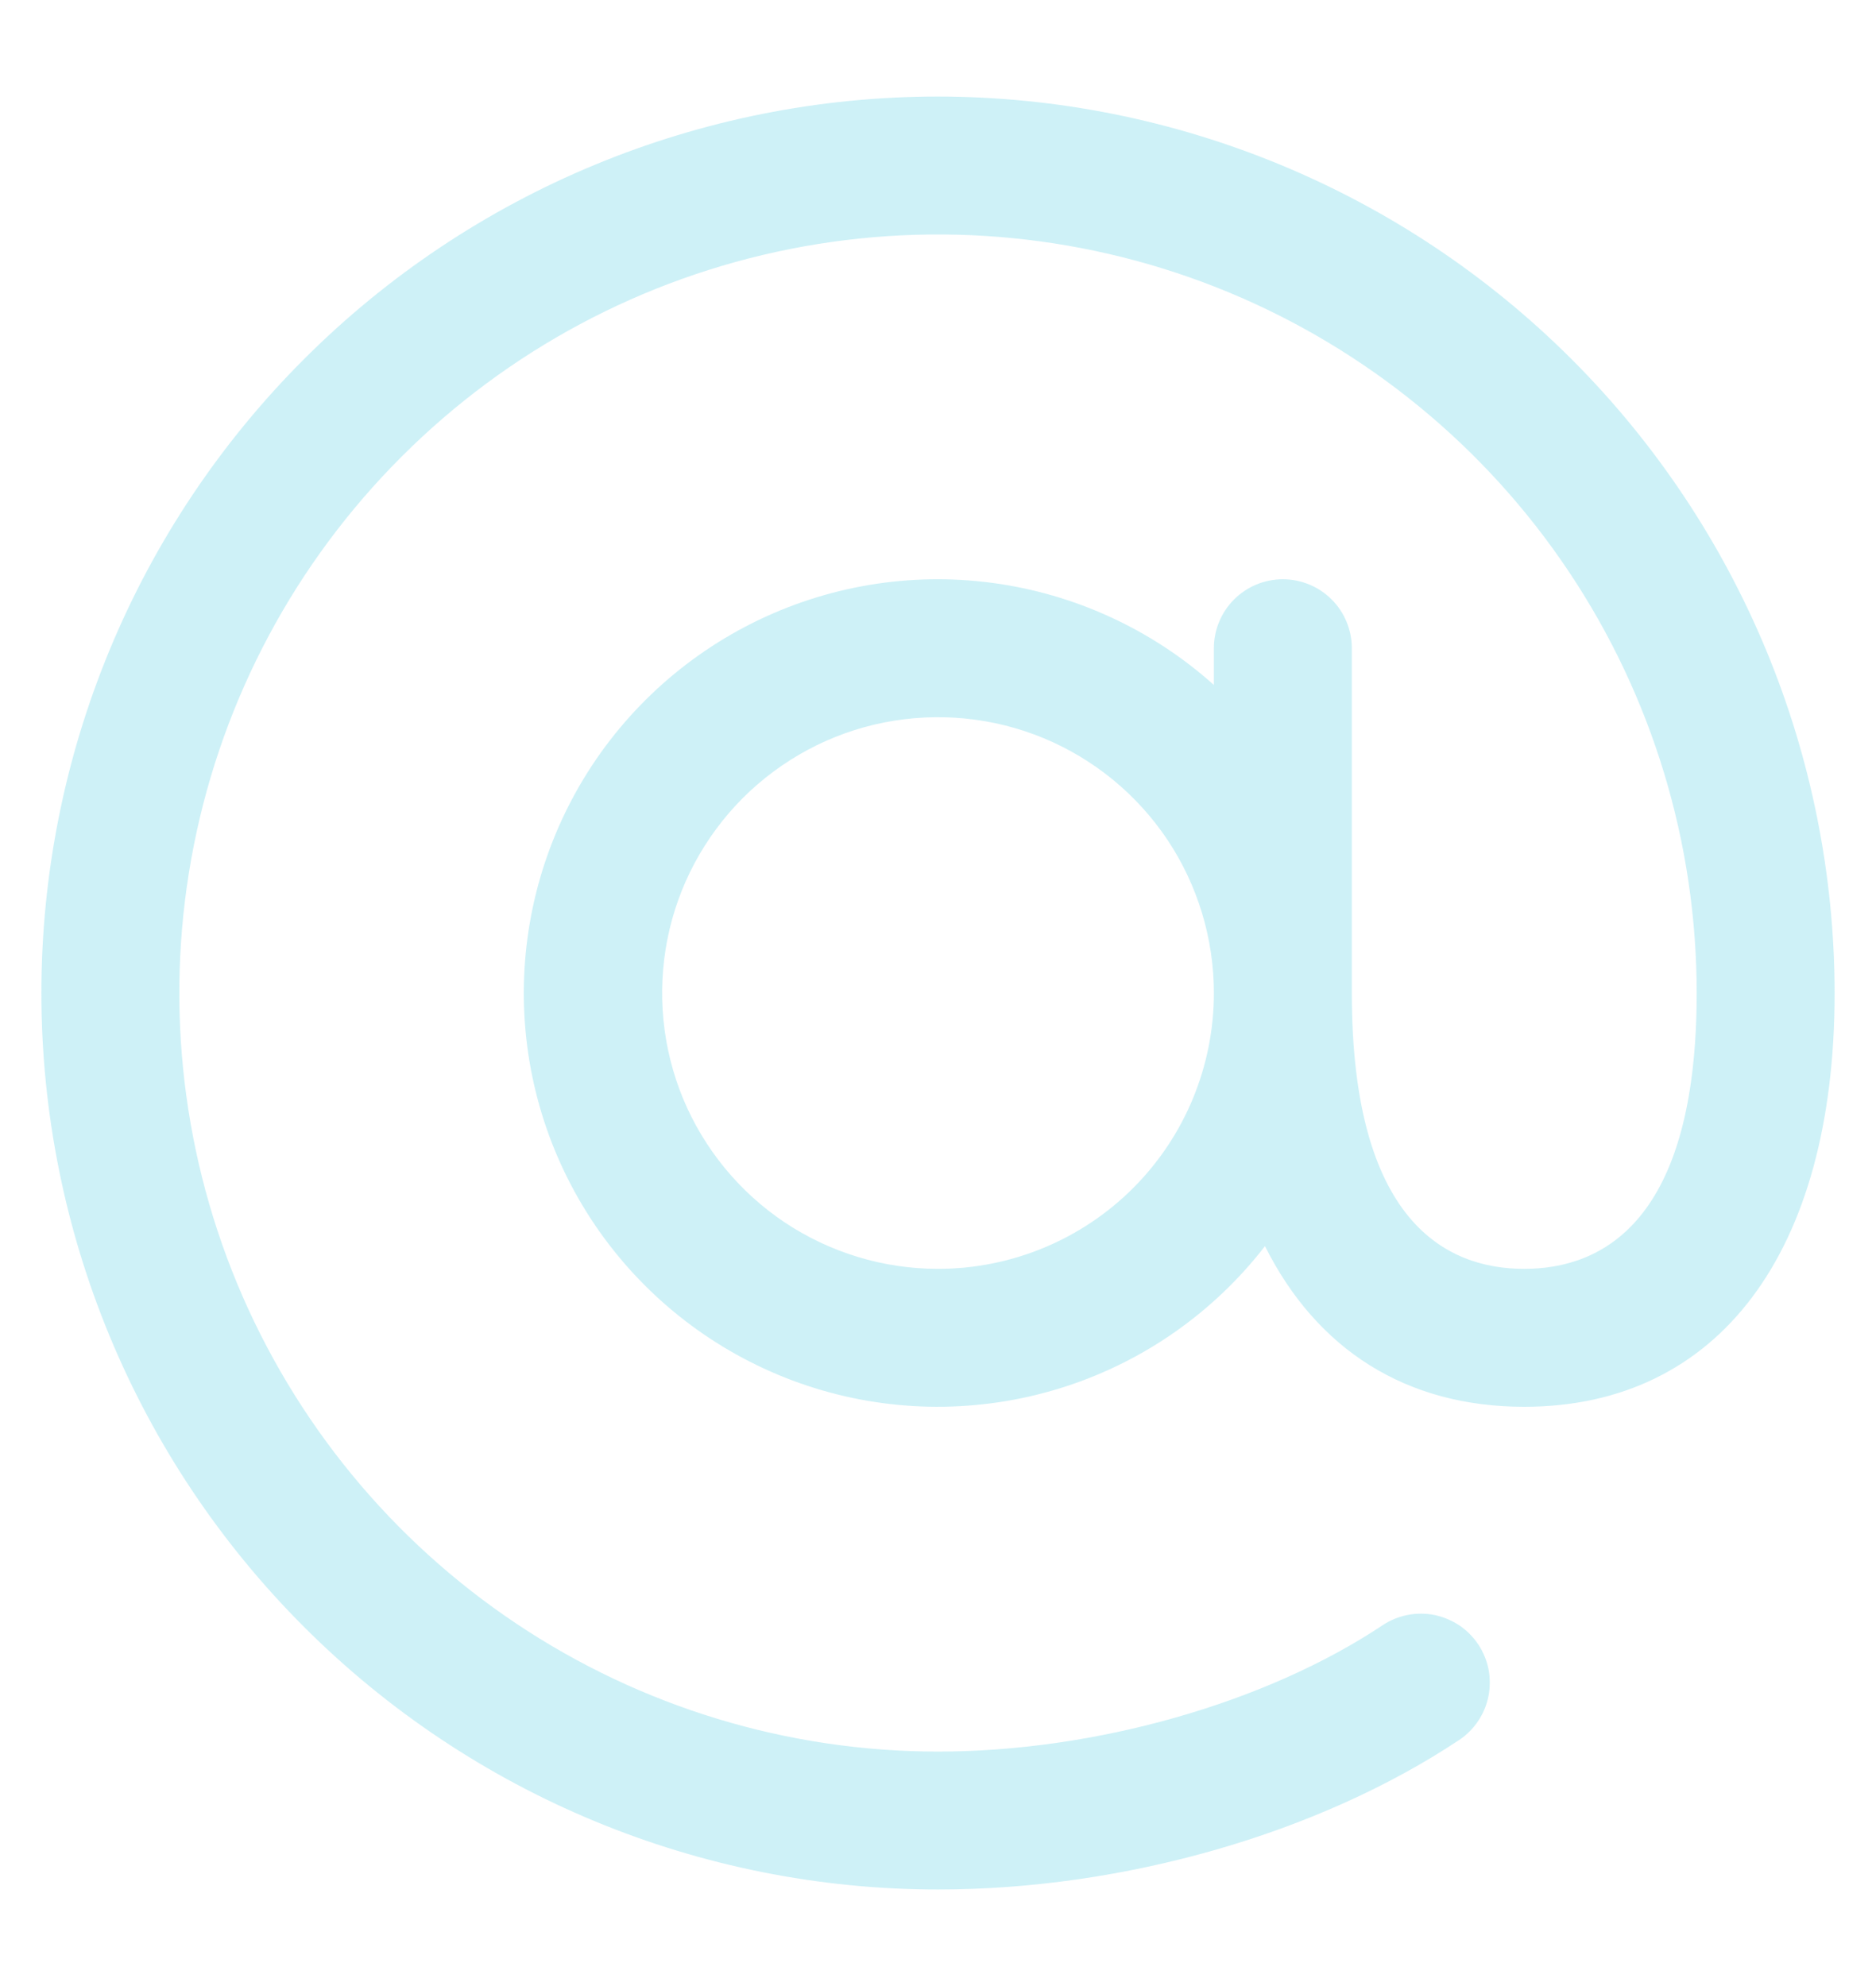 <svg width="17" height="18" viewBox="0 0 17 18" fill="none" xmlns="http://www.w3.org/2000/svg">
<path d="M8.5 0.875C6.345 0.875 4.278 1.731 2.755 3.255C1.231 4.778 0.375 6.845 0.375 9C0.375 11.155 1.231 13.222 2.755 14.745C4.278 16.269 6.345 17.125 8.5 17.125C10.181 17.125 11.945 16.619 13.221 15.771C13.29 15.726 13.348 15.667 13.394 15.599C13.44 15.531 13.472 15.454 13.488 15.374C13.504 15.293 13.504 15.21 13.489 15.13C13.473 15.049 13.441 14.973 13.396 14.904C13.35 14.836 13.292 14.777 13.224 14.731C13.155 14.686 13.079 14.654 12.998 14.637C12.918 14.621 12.835 14.621 12.755 14.637C12.674 14.653 12.597 14.684 12.529 14.73C11.469 15.436 9.923 15.875 8.5 15.875C7.14 15.875 5.811 15.472 4.68 14.716C3.55 13.961 2.669 12.887 2.148 11.631C1.628 10.375 1.492 8.992 1.757 7.659C2.022 6.325 2.677 5.1 3.639 4.139C4.6 3.177 5.825 2.522 7.159 2.257C8.492 1.992 9.875 2.128 11.131 2.648C12.387 3.169 13.461 4.05 14.216 5.18C14.972 6.311 15.375 7.64 15.375 9C15.375 11.066 14.525 11.5 13.812 11.5C13.1 11.5 12.25 11.066 12.25 9V5.875C12.25 5.709 12.184 5.55 12.067 5.433C11.95 5.316 11.791 5.25 11.625 5.25C11.459 5.25 11.3 5.316 11.183 5.433C11.066 5.55 11 5.709 11 5.875V6.208C10.439 5.705 9.74 5.383 8.993 5.283C8.246 5.183 7.487 5.311 6.814 5.649C6.141 5.987 5.585 6.52 5.219 7.178C4.853 7.837 4.694 8.59 4.762 9.34C4.83 10.09 5.123 10.803 5.602 11.384C6.081 11.965 6.724 12.389 7.447 12.6C8.17 12.811 8.94 12.799 9.657 12.566C10.373 12.333 11.002 11.89 11.463 11.294C11.932 12.231 12.741 12.75 13.812 12.75C15.573 12.75 16.625 11.348 16.625 9C16.623 6.846 15.766 4.781 14.243 3.257C12.72 1.734 10.654 0.877 8.5 0.875ZM8.5 11.5C8.006 11.5 7.522 11.353 7.111 11.079C6.7 10.804 6.38 10.414 6.19 9.957C6.001 9.5 5.952 8.997 6.048 8.512C6.144 8.027 6.383 7.582 6.732 7.232C7.082 6.883 7.527 6.644 8.012 6.548C8.497 6.452 9 6.501 9.457 6.69C9.914 6.88 10.304 7.2 10.579 7.611C10.853 8.022 11 8.506 11 9C11 9.663 10.737 10.299 10.268 10.768C9.799 11.237 9.163 11.5 8.5 11.5Z" fill="#33C5E0" fill-opacity="0.24"/>
</svg>
